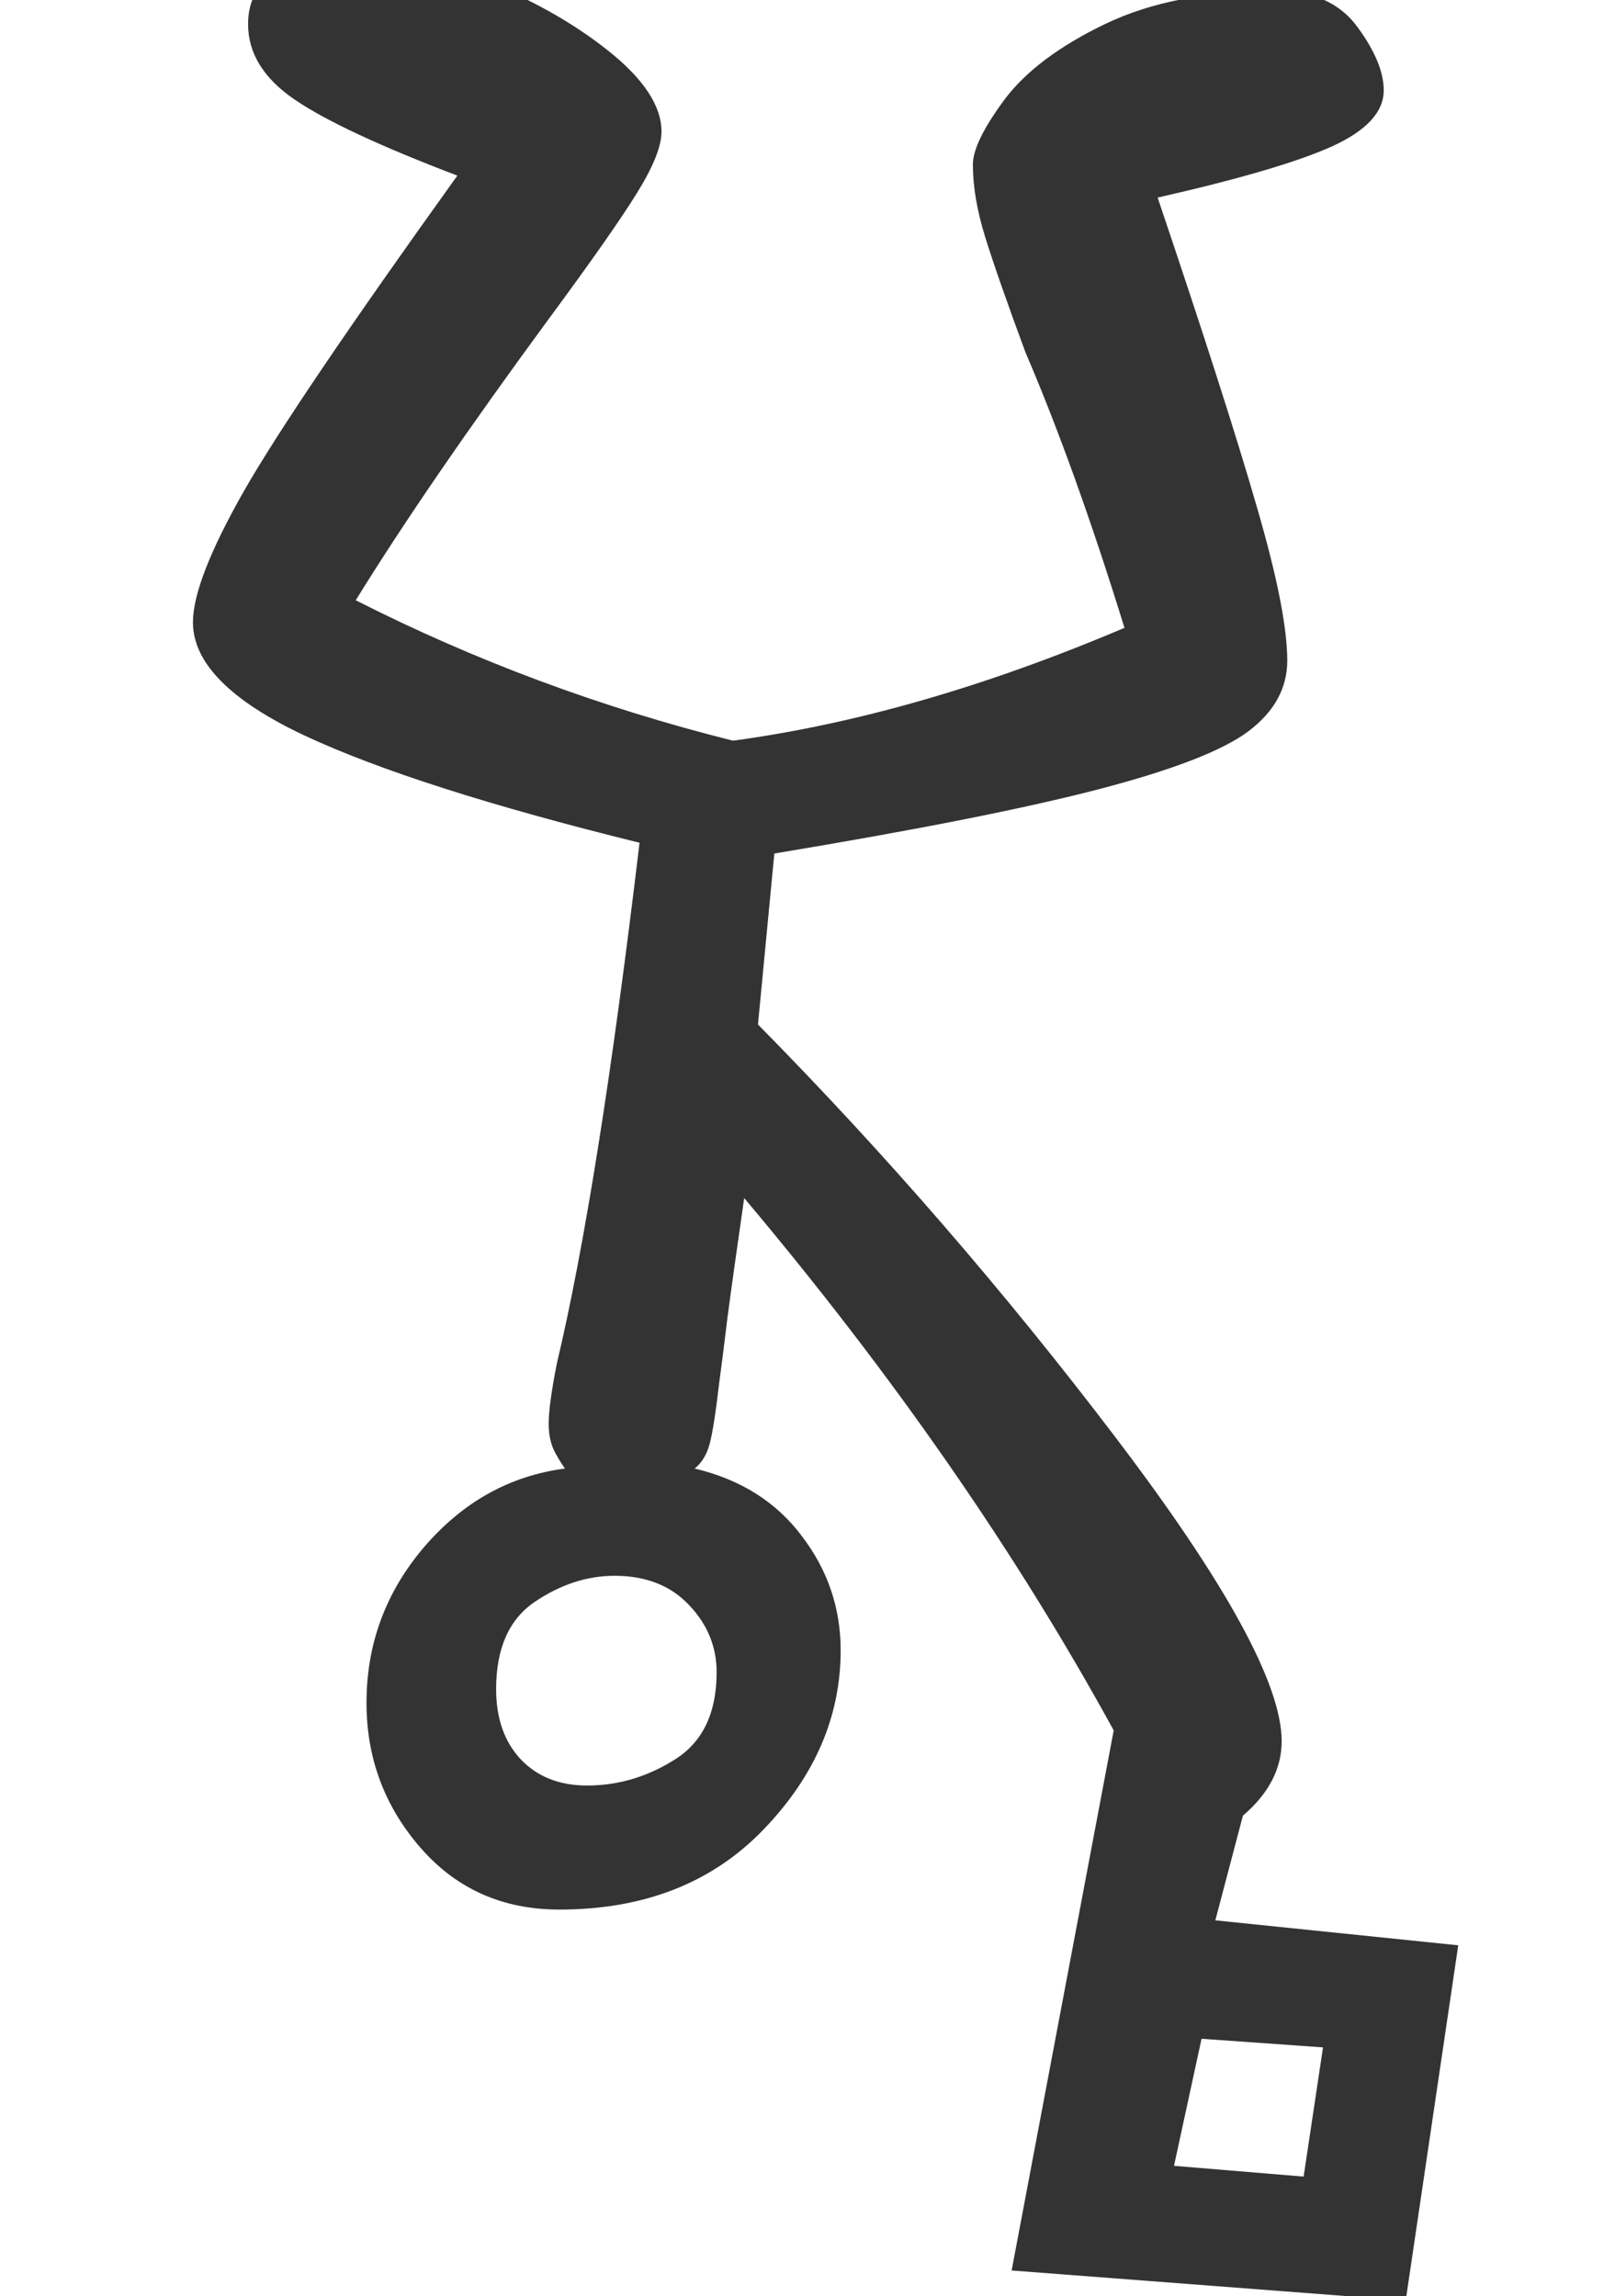 <?xml version="1.0" encoding="utf-8" standalone="no"?>
<!DOCTYPE svg PUBLIC "-//W3C//DTD SVG 1.1//EN"
  "http://www.w3.org/Graphics/SVG/1.1/DTD/svg11.dtd">
<svg xmlns:xlink="http://www.w3.org/1999/xlink" width="28.8pt" height="40.943pt" viewBox="0 0 28.8 40.943" xmlns="http://www.w3.org/2000/svg" version="1.1">
 <defs>
  <style type="text/css">*{stroke-linejoin: round; stroke-linecap: butt}</style>
 </defs>
 <g id="figure_1">
  <g id="patch_1">
   <path d="M 0 40.943 
L 28.8 40.943 
L 28.8 -0 
L 0 -0 
z
" style="fill: #ffffff"/>
  </g>
  <g id="axes_1">
   <g id="text_1">
    <!-- Z -->
    <g style="fill: #333333" transform="translate(0 37.538) scale(0.48 -0.48)">
     <defs>
      <path id="GL-DancingMen-5a" d="M 2349 -384 
L 2586 870 
Q 2246 1491 1728 2106 
Q 1702 1926 1689 1827 
Q 1677 1728 1670 1677 
Q 1658 1574 1648 1536 
Q 1638 1498 1613 1478 
Q 1773 1440 1862 1321 
Q 1952 1203 1952 1056 
Q 1952 826 1773 640 
Q 1594 454 1299 454 
Q 1101 454 976 598 
Q 851 742 851 934 
Q 851 1139 985 1296 
Q 1120 1453 1312 1478 
Q 1306 1485 1290 1513 
Q 1274 1542 1274 1581 
Q 1274 1626 1293 1722 
Q 1389 2125 1485 2931 
Q 966 3059 707 3180 
Q 448 3302 448 3443 
Q 448 3539 566 3747 
Q 685 3955 1062 4480 
Q 794 4582 685 4656 
Q 576 4730 576 4832 
Q 576 4915 649 4960 
Q 723 5005 813 5005 
Q 941 5005 1113 4937 
Q 1286 4870 1411 4771 
Q 1536 4672 1536 4582 
Q 1536 4531 1478 4438 
Q 1421 4346 1274 4147 
Q 992 3763 826 3494 
Q 1242 3283 1702 3168 
Q 2131 3226 2611 3430 
Q 2496 3802 2381 4070 
Q 2317 4243 2288 4336 
Q 2259 4429 2259 4506 
Q 2259 4557 2332 4656 
Q 2406 4755 2566 4832 
Q 2726 4909 2963 4909 
Q 3091 4909 3152 4825 
Q 3213 4742 3213 4678 
Q 3213 4602 3091 4547 
Q 2970 4493 2688 4429 
Q 2848 3955 2918 3712 
Q 2989 3469 2989 3354 
Q 2989 3258 2899 3190 
Q 2810 3123 2554 3056 
Q 2298 2989 1798 2906 
L 1760 2509 
Q 2202 2061 2589 1552 
Q 2976 1043 2976 845 
Q 2976 749 2886 672 
L 2822 429 
L 3386 371 
L 3264 -454 
L 2349 -384 
z
M 1363 742 
Q 1472 742 1568 803 
Q 1664 864 1664 1005 
Q 1664 1094 1600 1161 
Q 1536 1229 1427 1229 
Q 1331 1229 1241 1168 
Q 1152 1107 1152 966 
Q 1152 864 1209 803 
Q 1267 742 1363 742 
z
M 3072 134 
L 2790 154 
L 2726 -141 
L 3027 -166 
L 3072 134 
z
" transform="scale(0.016)"/>
     </defs>
     <use xlink:href="#GL-DancingMen-5a"/>
    </g>
   </g>
  </g>
 </g>
</svg>
